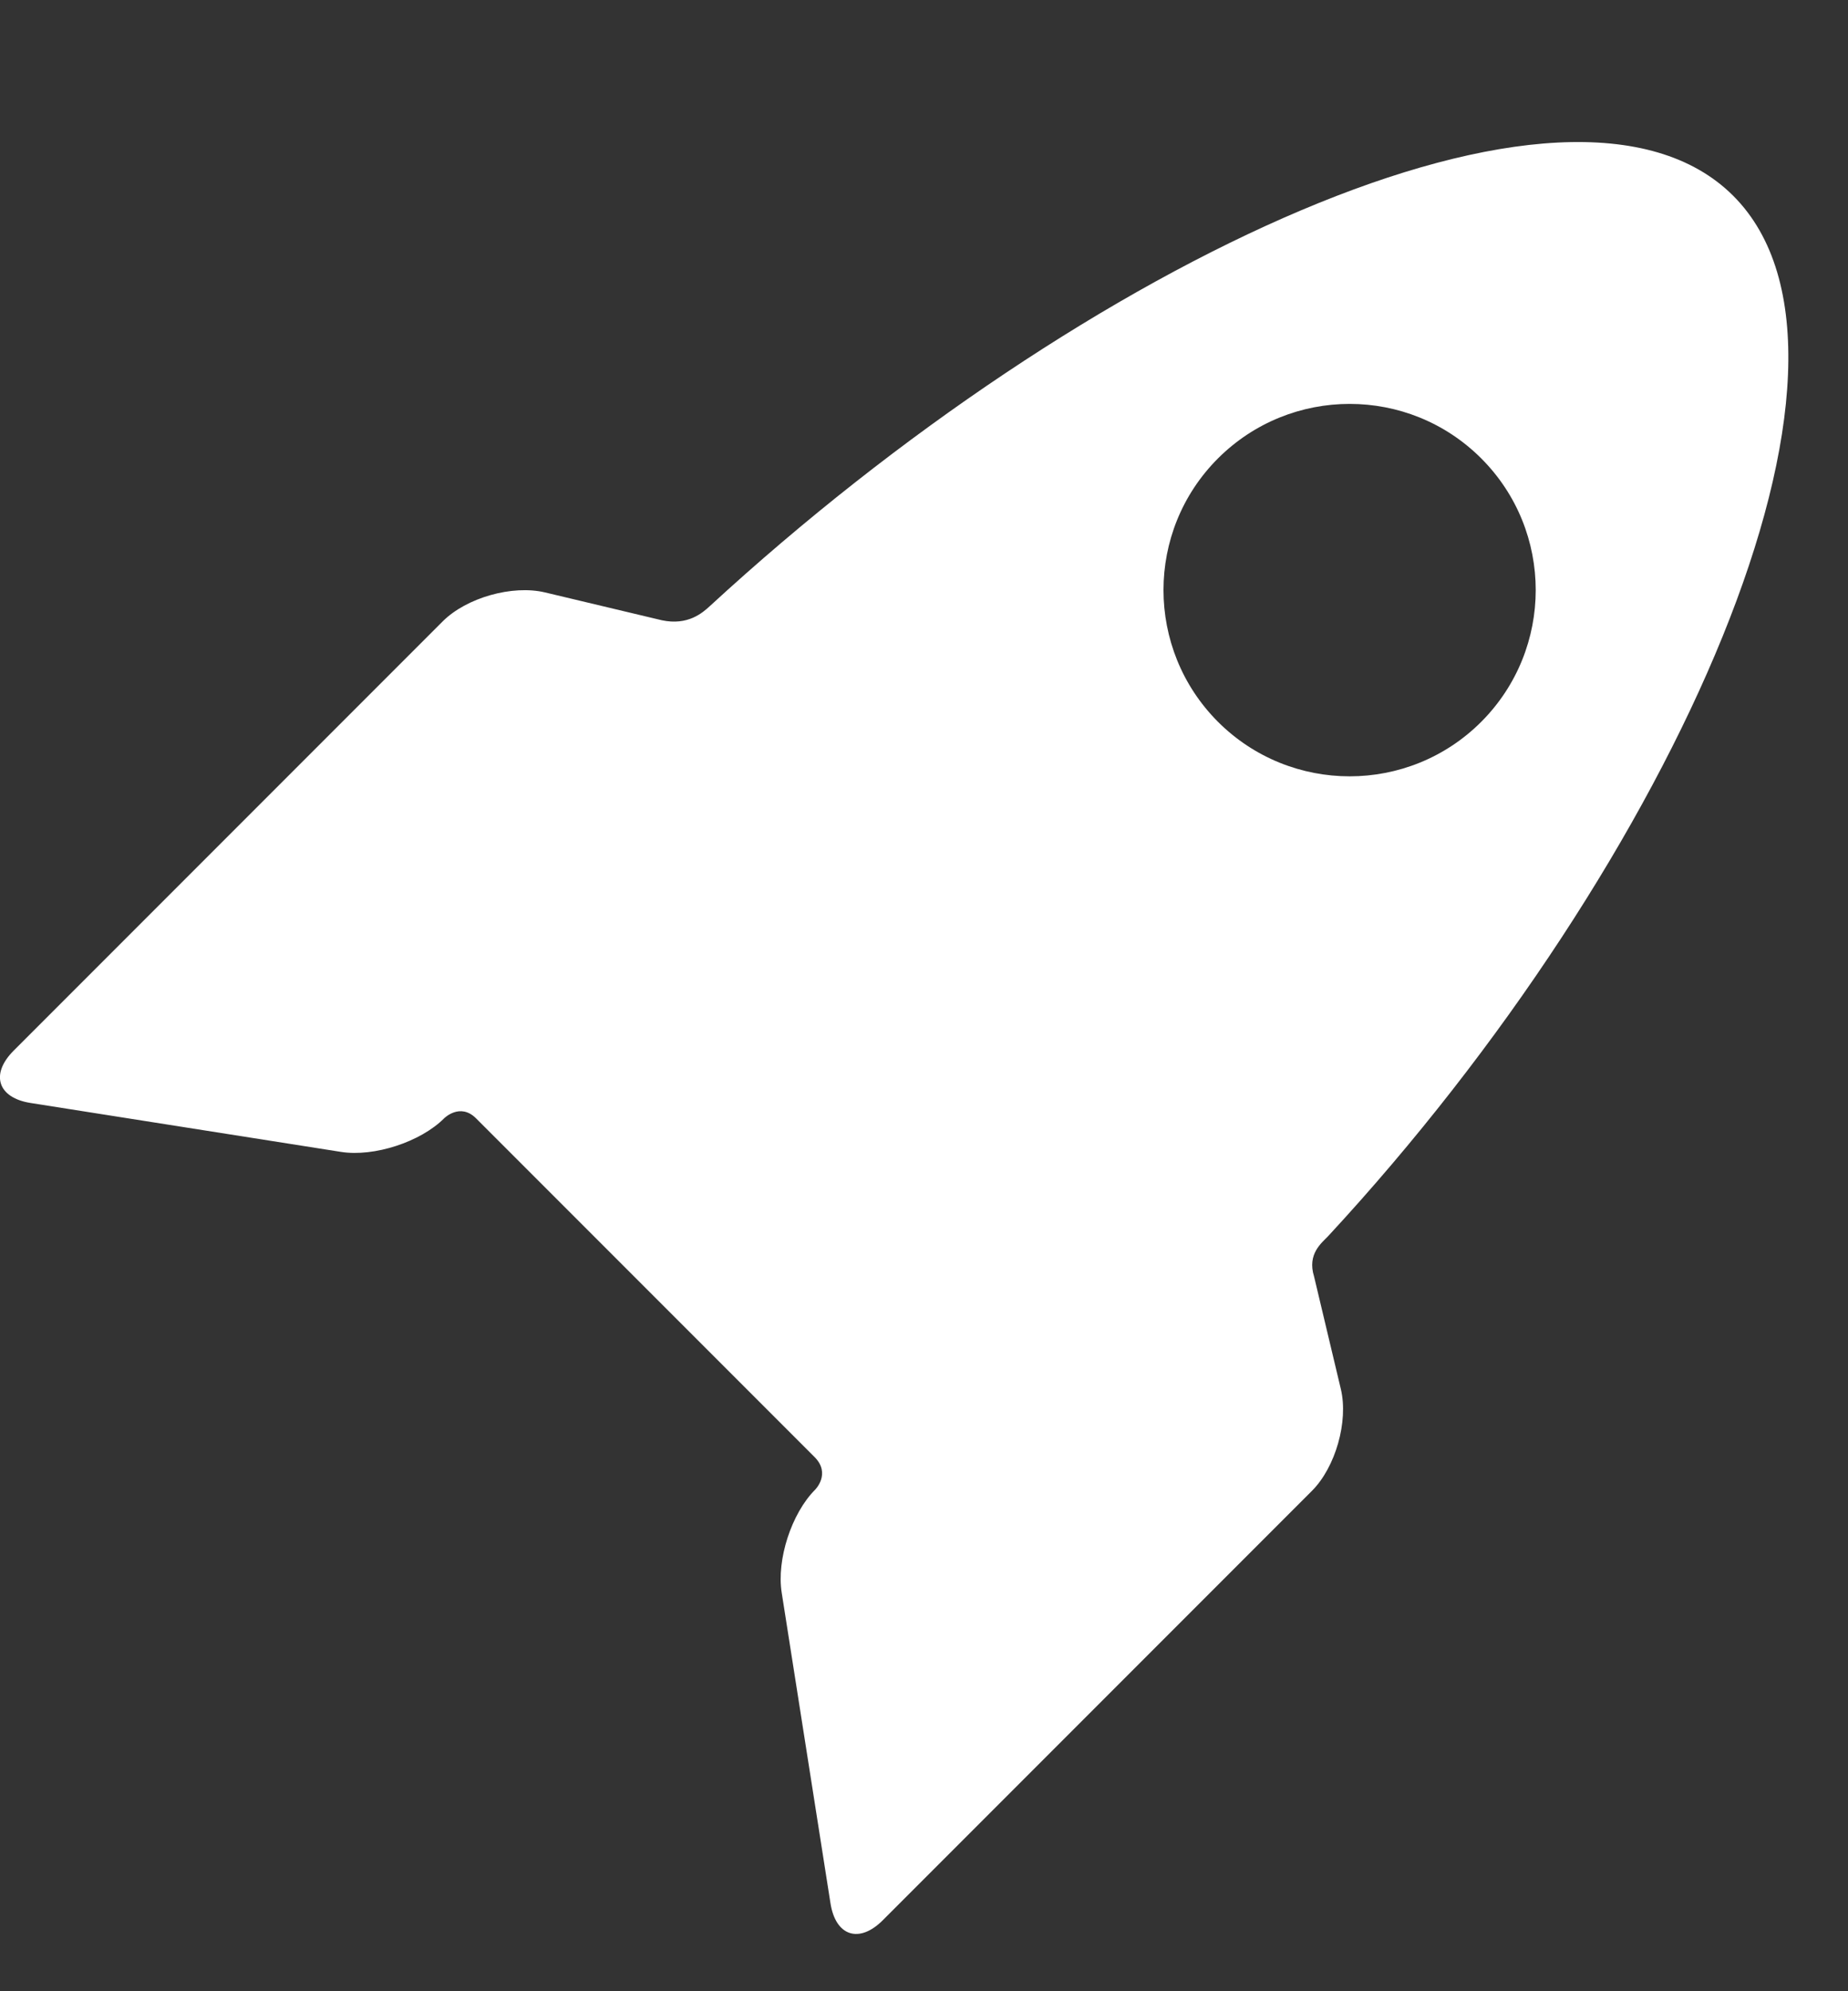 <svg width="13" height="14" viewBox="0 0 13 14" fill="none" xmlns="http://www.w3.org/2000/svg">
<rect x="0" y="0" width="13" height="14" fill="#333333" stroke="none"/>
<path d="M9.244 8.975C9.194 8.815 9.299 8.738 9.344 8.69C11.79 6.049 13.345 2.529 12.193 1.377C11.047 0.231 7.636 1.831 4.995 4.26C4.943 4.308 4.84 4.4 4.656 4.361L3.833 4.165C3.604 4.111 3.282 4.202 3.115 4.368L0.096 7.387C-0.07 7.553 -0.016 7.719 0.216 7.755L2.4 8.099C2.632 8.135 2.958 8.029 3.124 7.863C3.124 7.863 3.236 7.75 3.349 7.863C3.974 8.488 5.134 9.648 5.729 10.243C5.848 10.361 5.734 10.474 5.734 10.474C5.568 10.64 5.462 10.966 5.499 11.198L5.842 13.381C5.878 13.613 6.044 13.667 6.21 13.501L9.229 10.482C9.395 10.316 9.487 9.993 9.432 9.765L9.244 8.975ZM8.568 5.075C8.057 4.563 8.057 3.734 8.568 3.223C9.08 2.712 9.909 2.712 10.42 3.223C10.931 3.734 10.931 4.563 10.42 5.075C9.909 5.586 9.08 5.586 8.568 5.075Z" fill="white"/>
</svg>
